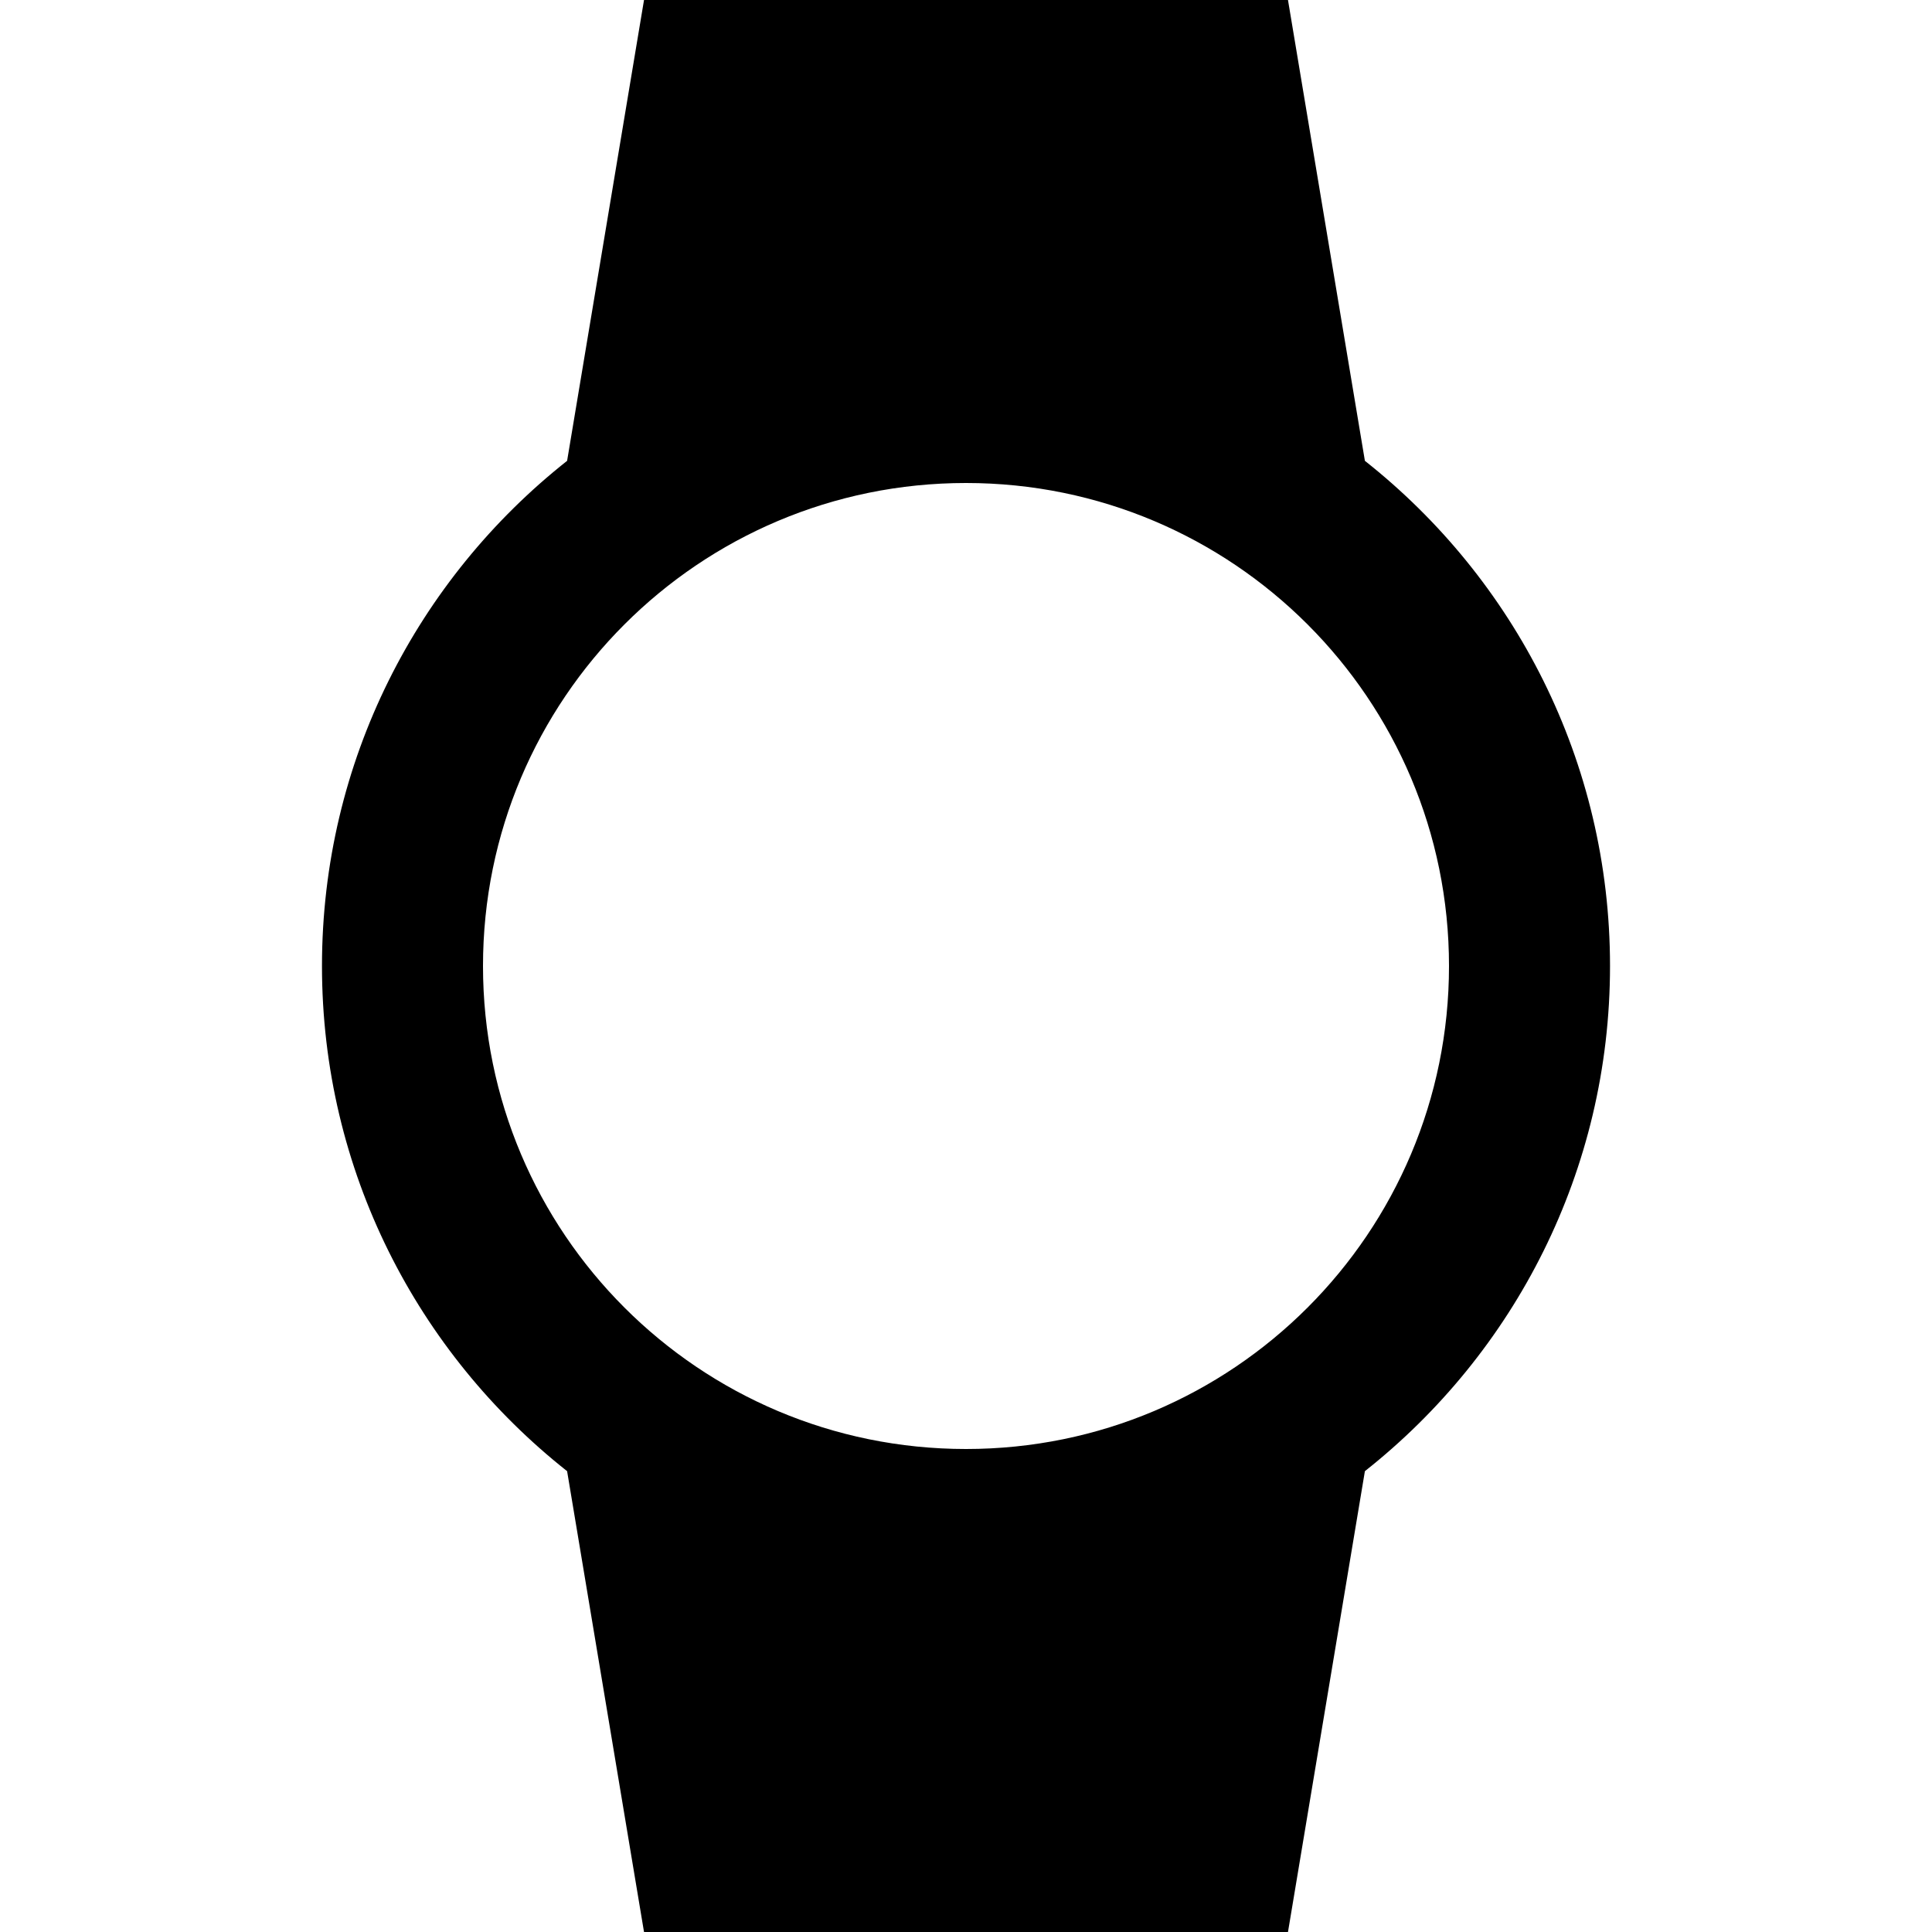 <svg width="32" height="32" viewBox="0 0 32 32" fill="none" xmlns="http://www.w3.org/2000/svg">
<g clip-path="url(#clip0_1239_4577)">
<path d="M26.667 16C26.667 12.607 25.08 9.587 22.607 7.633L21.333 0H10.667L9.393 7.633C6.92 9.587 5.333 12.607 5.333 16C5.333 19.393 6.92 22.413 9.393 24.367L10.667 32H21.333L22.607 24.367C25.08 22.413 26.667 19.393 26.667 16ZM8 16C8 11.58 11.58 8 16 8C20.42 8 24 11.58 24 16C24 20.42 20.42 24 16 24C11.58 24 8 20.42 8 16Z" fill="black"/>
</g>
<defs>
<clipPath id="clip0_1239_4577">
<rect width="32" height="32" fill="white"/>
</clipPath>
</defs>
</svg>
